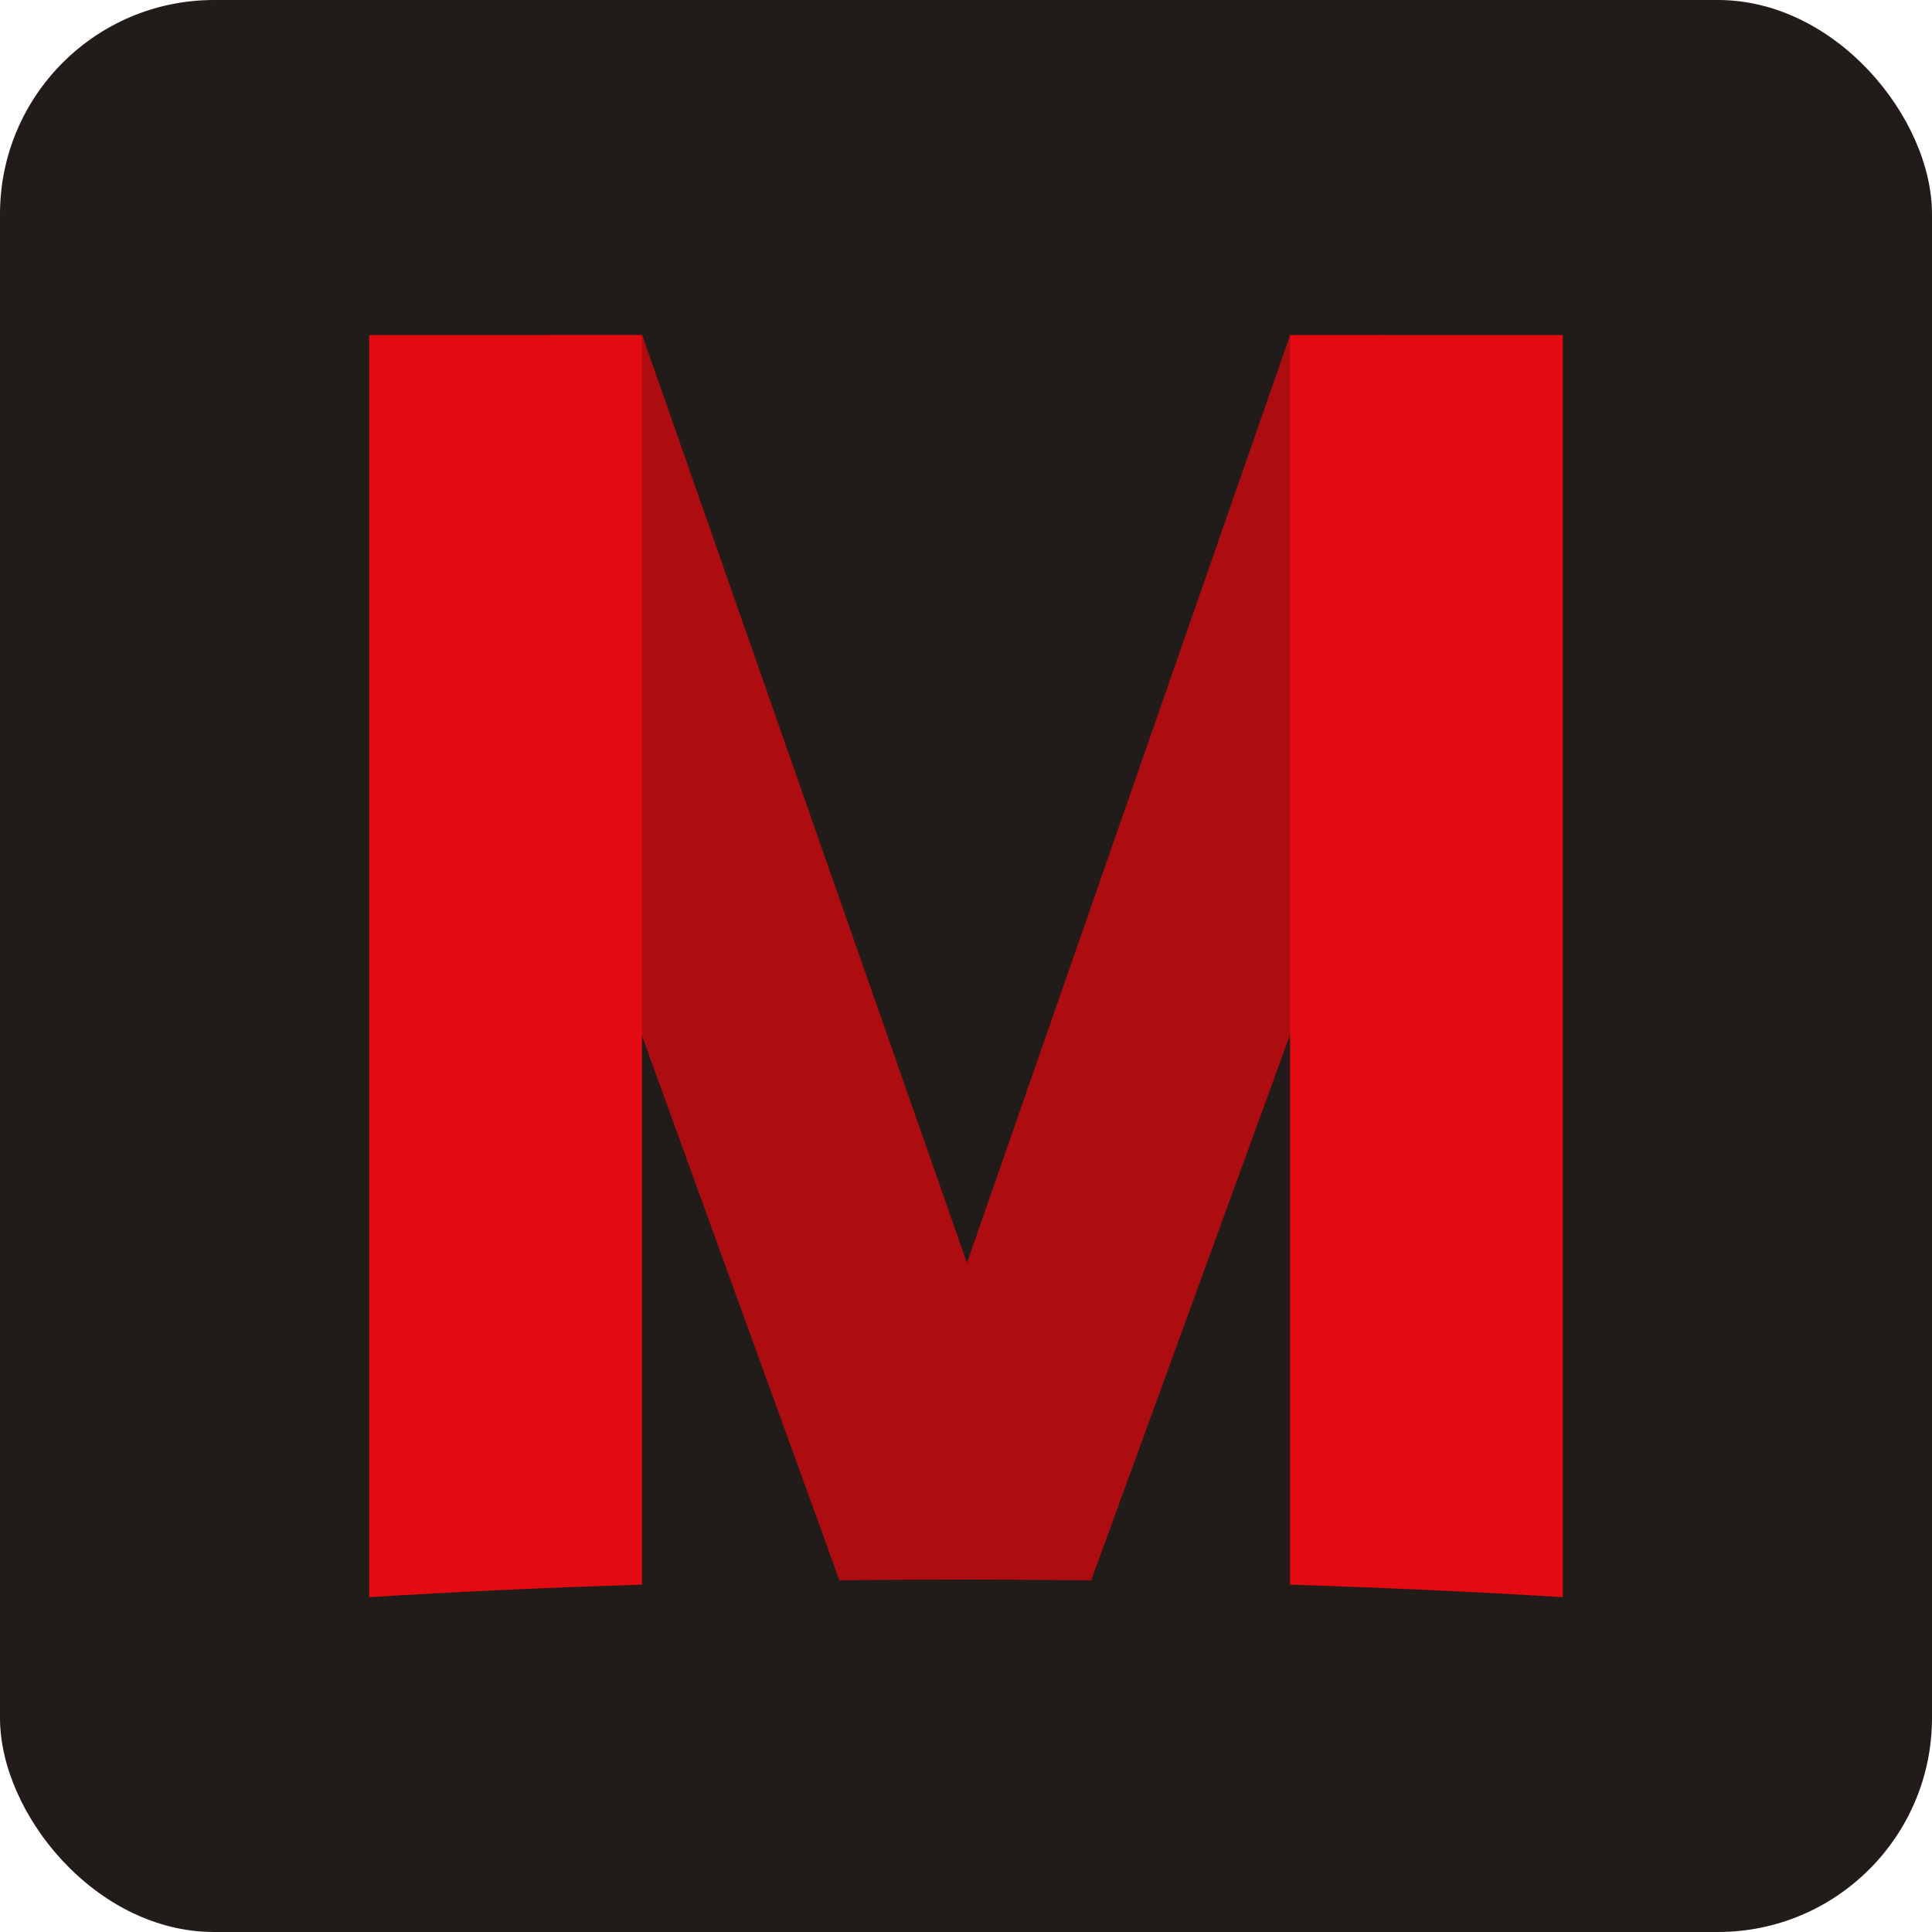 <?xml version="1.0" encoding="UTF-8"?>
<svg id="Layer_1" data-name="Layer 1" xmlns="http://www.w3.org/2000/svg" version="1.1" viewBox="0 0 1000 1000">
  <defs>
    <style>
      .cls-1 {
        fill: #e30a12;
      }

      .cls-1, .cls-2, .cls-3 {
        stroke-width: 0px;
      }

      .cls-2 {
        fill: #211c19;
      }

      .cls-3 {
        fill: #ad0c11;
      }
    </style>
  </defs>
  <rect class="cls-2" width="1000" height="1000" rx="110.8" ry="110.8"/>
  <g>
    <path class="cls-3" d="M715.1,173.4v232.2l-47.4,130.1-102.9,282.3c-21.3-.2-42.9-.4-64.7-.4s-44,.1-65.6.4l-102.2-281.9-47.3-130.5v-232.2h47.4l168.1,480.3,167.2-480.1h0c0-.1,47.4-.1,47.4-.1Z"/>
    <path class="cls-1" d="M332.3,173.4v646.8c-48.9,1.5-96.1,3.7-141.2,6.5V173.4h141.2Z"/>
    <path class="cls-1" d="M808.9,173.4v653.3c-45.1-2.8-92.3-4.9-141.2-6.5V173.4h141.2Z"/>
  </g>
</svg>